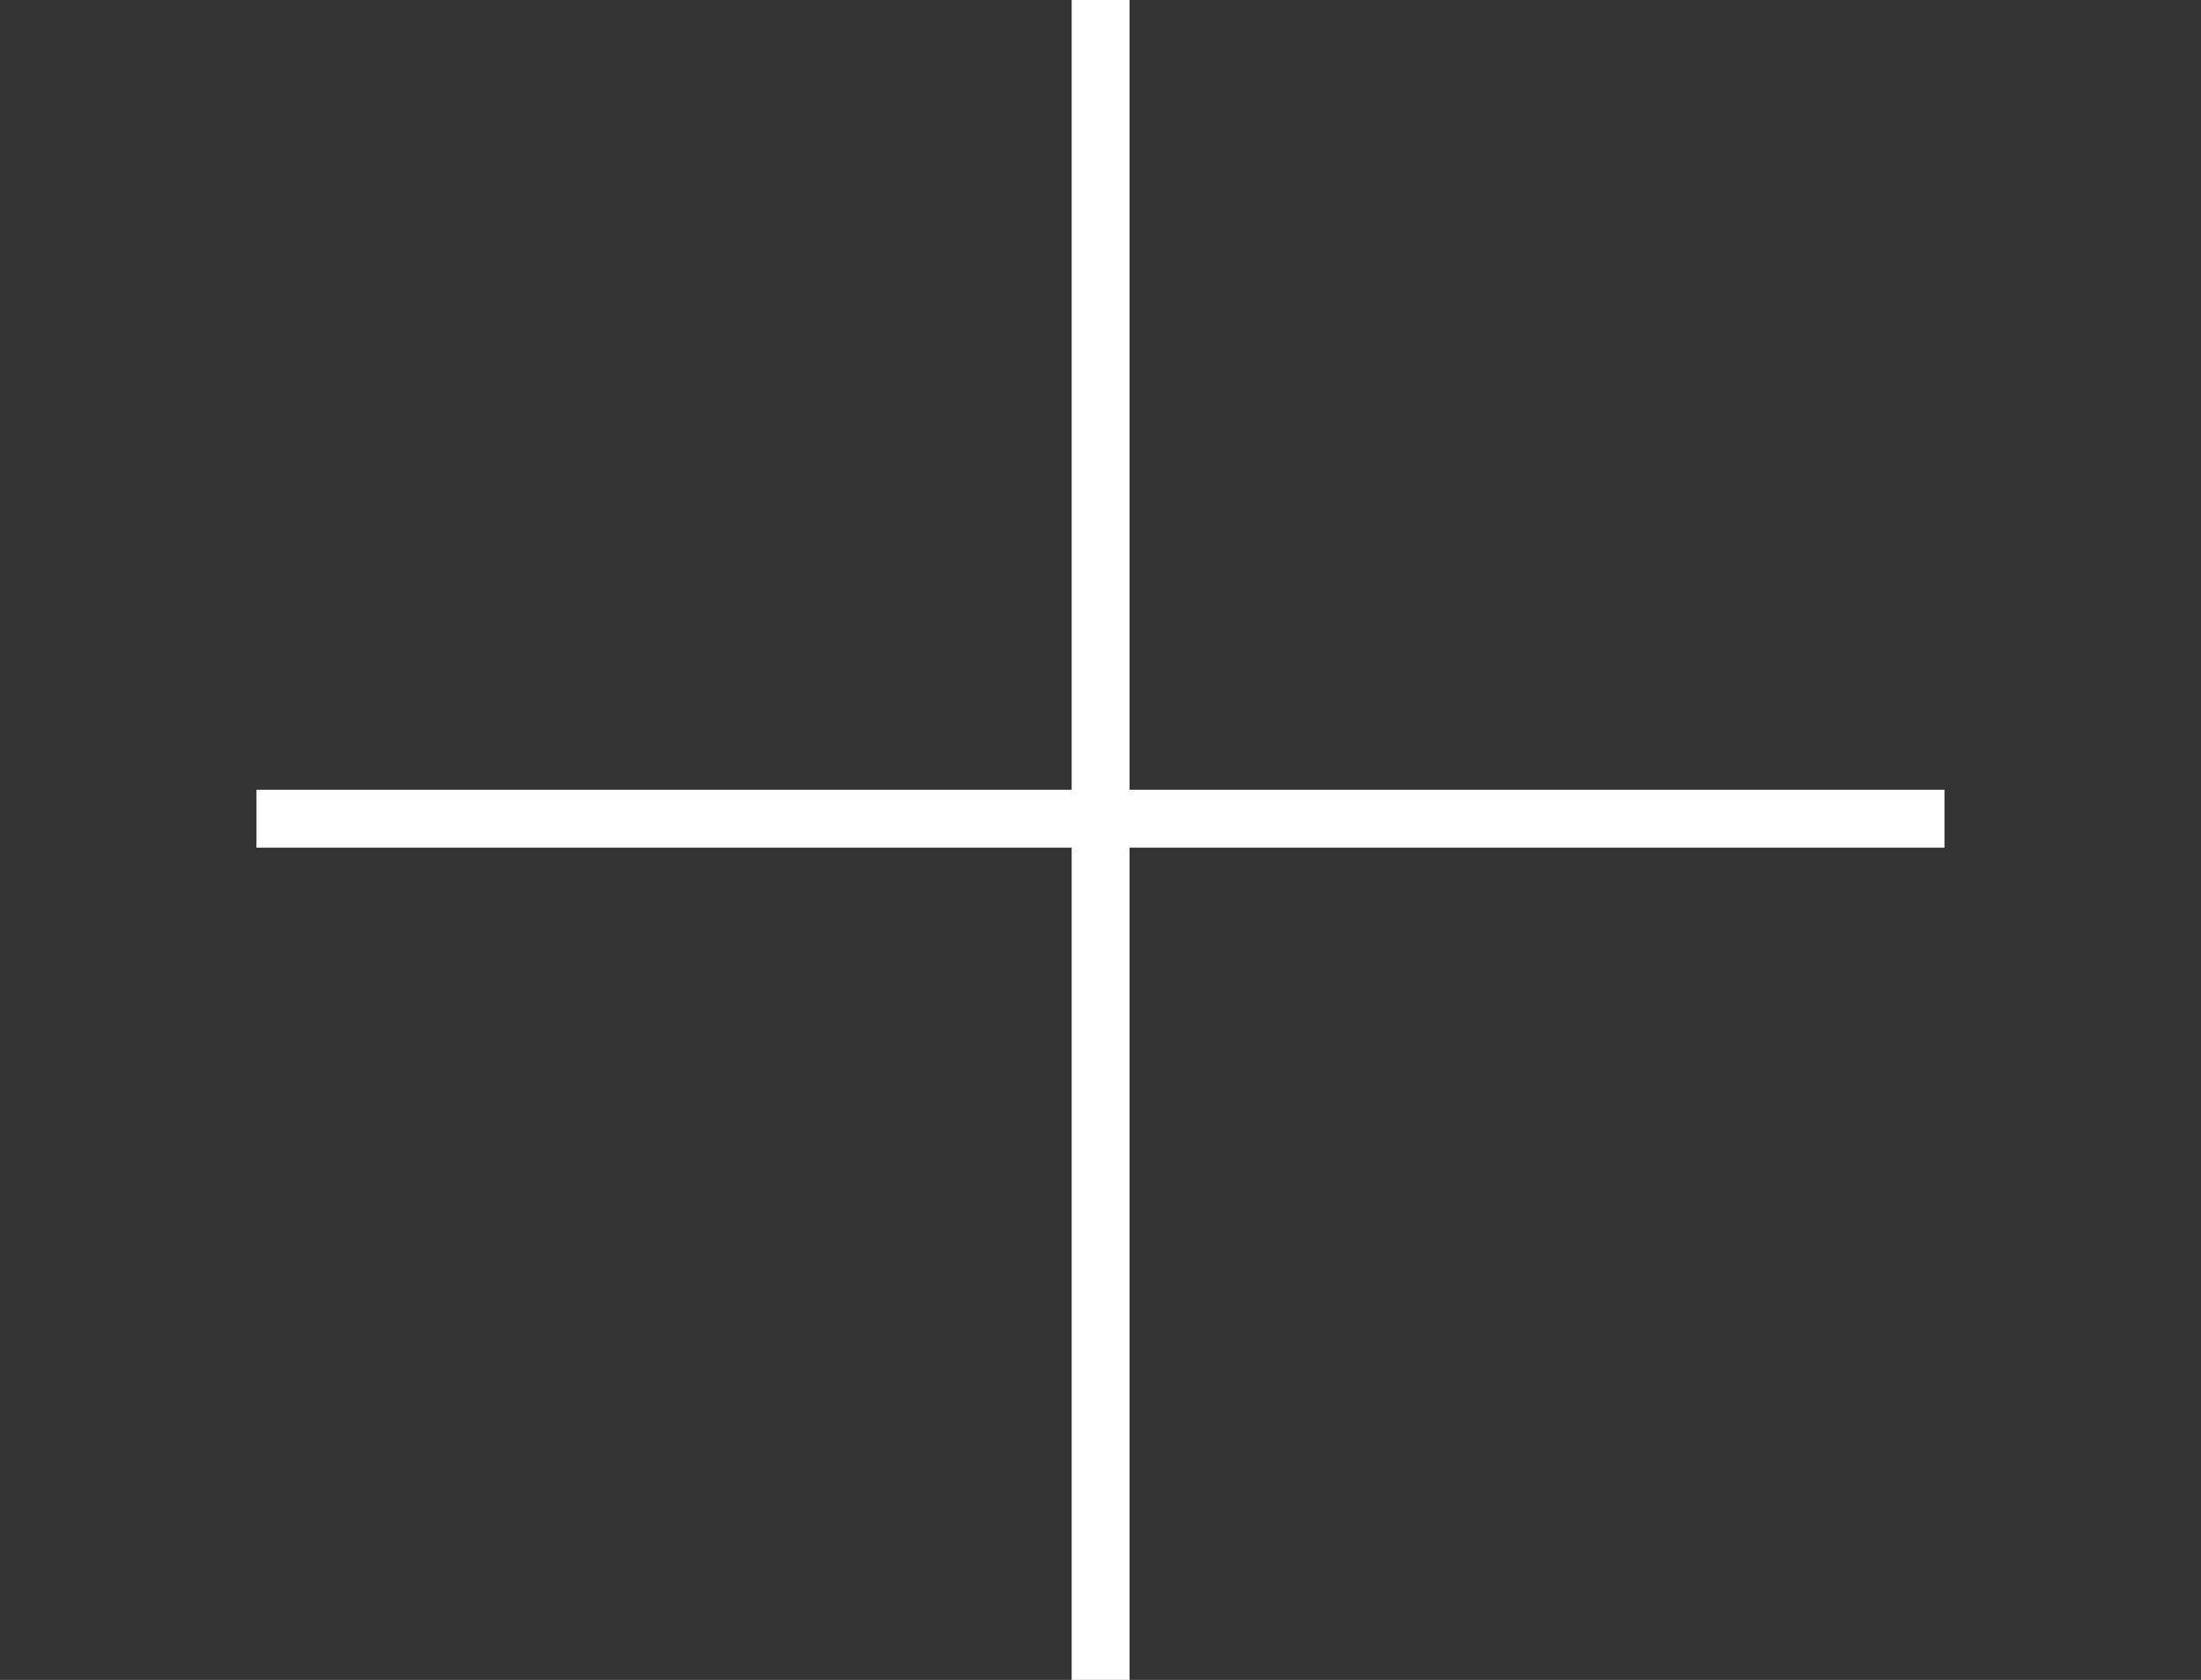 <?xml version="1.0" encoding="utf-8"?>
<!-- Generator: Adobe Illustrator 16.0.0, SVG Export Plug-In . SVG Version: 6.00 Build 0)  -->
<!DOCTYPE svg PUBLIC "-//W3C//DTD SVG 1.1//EN" "http://www.w3.org/Graphics/SVG/1.1/DTD/svg11.dtd">
<svg version="1.1" id="Layer_1" xmlns="http://www.w3.org/2000/svg" xmlns:xlink="http://www.w3.org/1999/xlink" x="0px" y="0px"
	 width="38px" height="29px" viewBox="0 0 38 29" enable-background="new 0 0 38 29" xml:space="preserve">
<rect x="0" y="0" width="38" height="29" fill="#333333" stroke="none"/>
<title>Fill 186</title>
<desc>Created with Sketch.</desc>
<g id="plus" transform="translate(24.225, 23.364)">
	<path id="Line" fill="#FFFFFF" stroke="#FFFFFF" stroke-miterlimit="10" d="M-5.223-23.435V5.708"/>
	<path id="Line-Copy" fill="#FFFFFF" stroke="#FFFFFF" stroke-miterlimit="10" d="M9.346-9.231h-29.143"/>
</g>
</svg>
